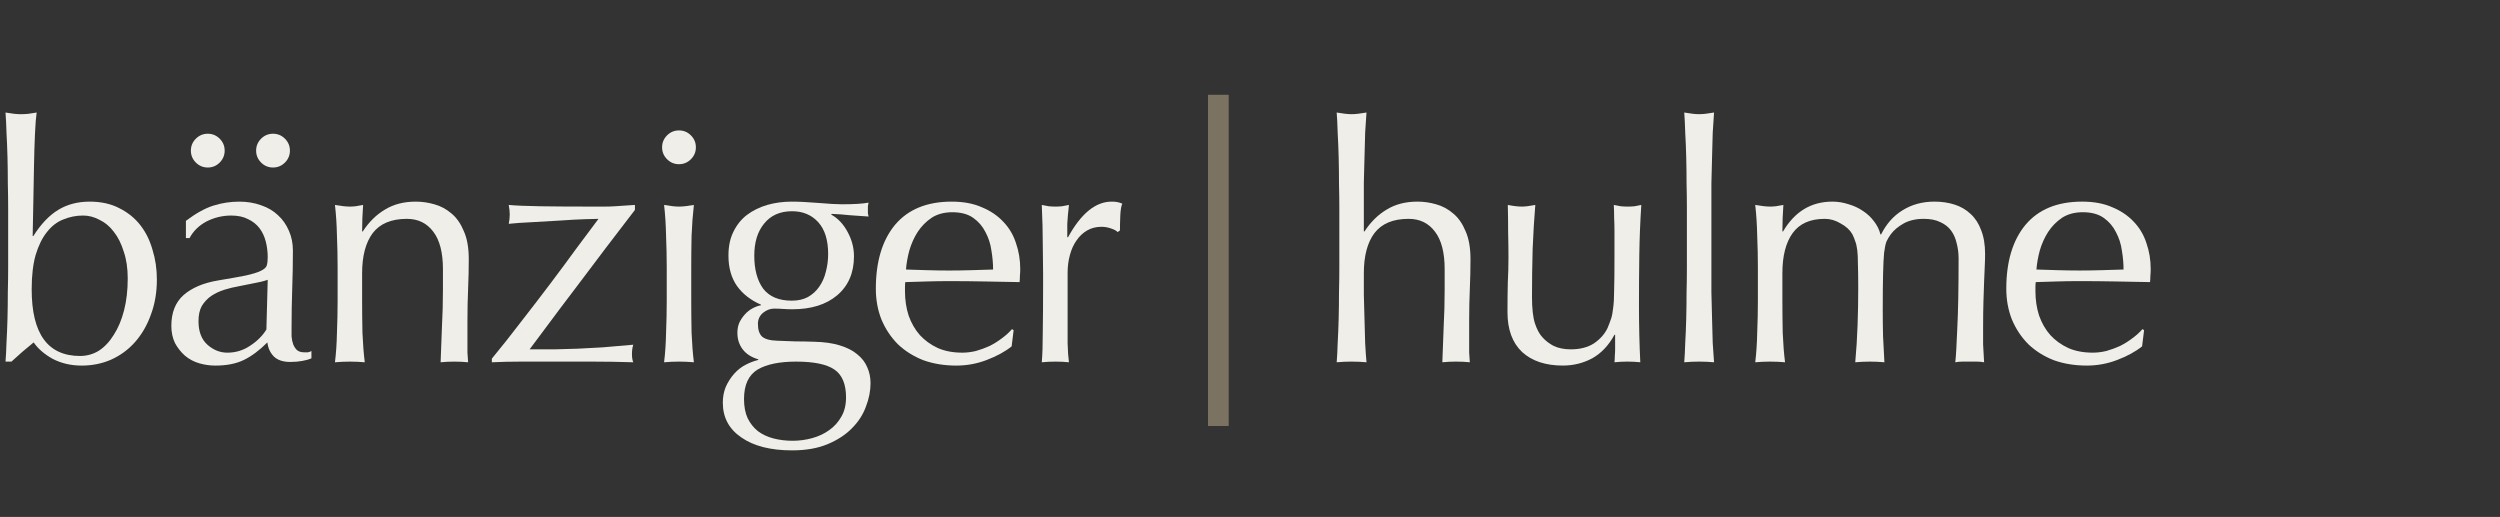 <svg width="295" height="61" viewBox="0 0 295 61" fill="none" xmlns="http://www.w3.org/2000/svg">
<rect x="0" y="0" width="295" height="61" fill="#333333" stroke="none"/>
<g clip-path="url(#clip0_29_258)">
<path d="M131.88 27.388C131.75 27.231 131.489 27.088 131.098 26.958C130.734 26.828 130.356 26.762 129.965 26.762C129.34 26.762 128.779 26.906 128.284 27.192C127.789 27.479 127.372 27.87 127.034 28.365C126.695 28.834 126.434 29.407 126.252 30.084C126.07 30.736 125.978 31.439 125.978 32.195V36.494C125.978 38.24 125.978 39.582 125.978 40.52C126.005 41.432 126.057 42.175 126.135 42.748C125.614 42.696 125.093 42.67 124.571 42.67C123.998 42.67 123.451 42.696 122.93 42.748C123.008 41.862 123.047 40.663 123.047 39.152C123.073 37.615 123.086 35.739 123.086 33.524V32.273C123.086 31.257 123.073 30.084 123.047 28.756C123.047 27.427 123.008 25.902 122.93 24.183C123.217 24.235 123.49 24.287 123.751 24.339C124.011 24.365 124.285 24.378 124.571 24.378C124.806 24.378 125.053 24.365 125.314 24.339C125.575 24.287 125.848 24.235 126.135 24.183C126.031 25.121 125.965 25.863 125.939 26.411C125.939 26.958 125.939 27.479 125.939 27.974L126.018 28.013C127.555 25.199 129.275 23.792 131.177 23.792C131.411 23.792 131.607 23.805 131.763 23.831C131.945 23.857 132.167 23.922 132.427 24.026C132.297 24.339 132.219 24.821 132.193 25.473C132.167 26.098 132.154 26.671 132.154 27.192L131.88 27.388Z" fill="#F0EEE9"/>
<path d="M112.377 25.043C111.413 25.043 110.592 25.264 109.915 25.707C109.264 26.15 108.716 26.71 108.273 27.388C107.857 28.039 107.531 28.769 107.296 29.576C107.088 30.358 106.958 31.101 106.906 31.804C107.713 31.83 108.547 31.856 109.407 31.882C110.293 31.908 111.153 31.922 111.986 31.922C112.846 31.922 113.719 31.908 114.605 31.882C115.491 31.856 116.351 31.83 117.185 31.804C117.185 31.101 117.119 30.358 116.989 29.576C116.885 28.795 116.65 28.065 116.286 27.388C115.947 26.71 115.465 26.15 114.84 25.707C114.214 25.264 113.393 25.043 112.377 25.043ZM103.349 34.071C103.349 30.866 104.104 28.352 105.616 26.528C107.153 24.704 109.381 23.792 112.299 23.792C113.68 23.792 114.866 24.014 115.856 24.456C116.872 24.873 117.719 25.447 118.396 26.176C119.074 26.88 119.569 27.713 119.881 28.677C120.22 29.642 120.389 30.671 120.389 31.765C120.389 32.026 120.376 32.286 120.35 32.547C120.35 32.781 120.337 33.029 120.311 33.289C118.904 33.263 117.51 33.237 116.129 33.211C114.748 33.185 113.354 33.172 111.947 33.172C111.088 33.172 110.228 33.185 109.368 33.211C108.534 33.237 107.687 33.263 106.827 33.289C106.801 33.42 106.788 33.615 106.788 33.876V34.384C106.788 35.4 106.932 36.351 107.218 37.237C107.531 38.123 107.974 38.891 108.547 39.543C109.12 40.168 109.824 40.676 110.658 41.067C111.491 41.432 112.455 41.614 113.55 41.614C114.071 41.614 114.605 41.549 115.152 41.419C115.699 41.263 116.234 41.067 116.755 40.833C117.276 40.572 117.758 40.272 118.201 39.934C118.67 39.595 119.074 39.23 119.412 38.839L119.608 38.957L119.373 40.872C118.592 41.497 117.615 42.031 116.442 42.474C115.296 42.917 114.097 43.139 112.846 43.139C111.439 43.139 110.149 42.93 108.977 42.513C107.831 42.07 106.827 41.445 105.968 40.637C105.134 39.803 104.482 38.826 104.013 37.706C103.57 36.586 103.349 35.374 103.349 34.071Z" fill="#F0EEE9"/>
<path d="M99.832 46.891C99.832 45.327 99.376 44.233 98.463 43.608C97.552 42.982 96.04 42.67 93.93 42.67C91.976 42.67 90.464 42.982 89.396 43.608C88.328 44.259 87.794 45.419 87.794 47.086C87.794 47.972 87.937 48.728 88.224 49.353C88.536 49.978 88.94 50.486 89.435 50.877C89.956 51.268 90.569 51.555 91.272 51.737C91.976 51.919 92.731 52.011 93.539 52.011C94.321 52.011 95.089 51.906 95.845 51.698C96.6 51.489 97.265 51.177 97.838 50.76C98.438 50.343 98.919 49.809 99.284 49.157C99.649 48.532 99.832 47.776 99.832 46.891ZM97.721 29.967C97.721 28.326 97.33 27.075 96.548 26.215C95.767 25.355 94.737 24.925 93.461 24.925C92.054 24.925 90.959 25.407 90.178 26.372C89.396 27.309 89.005 28.573 89.005 30.163C89.005 31.804 89.357 33.107 90.061 34.071C90.79 35.009 91.91 35.478 93.422 35.478C94.177 35.478 94.816 35.335 95.337 35.048C95.884 34.736 96.327 34.332 96.666 33.837C97.031 33.316 97.291 32.729 97.447 32.078C97.63 31.4 97.721 30.697 97.721 29.967ZM85.957 30.163C85.957 29.068 86.152 28.13 86.543 27.349C86.934 26.541 87.468 25.877 88.145 25.355C88.849 24.834 89.644 24.443 90.529 24.183C91.442 23.922 92.406 23.792 93.422 23.792C93.917 23.792 94.386 23.805 94.829 23.831C95.298 23.857 95.884 23.896 96.588 23.948C97.187 24 97.721 24.04 98.19 24.066C98.659 24.092 99.037 24.105 99.323 24.105C100.783 24.105 101.838 24.04 102.489 23.909C102.463 24.04 102.437 24.183 102.411 24.339C102.411 24.469 102.411 24.6 102.411 24.73C102.411 24.86 102.411 25.004 102.411 25.16C102.437 25.29 102.463 25.421 102.489 25.551C101.734 25.499 100.991 25.447 100.261 25.394C99.558 25.316 98.854 25.264 98.151 25.238L98.073 25.316C98.88 25.759 99.532 26.45 100.027 27.388C100.522 28.3 100.769 29.251 100.769 30.241C100.769 32.195 100.105 33.732 98.776 34.853C97.473 35.947 95.715 36.494 93.5 36.494C93.135 36.494 92.77 36.481 92.406 36.455C92.067 36.429 91.715 36.416 91.35 36.416C90.881 36.416 90.438 36.586 90.021 36.924C89.631 37.263 89.435 37.693 89.435 38.214C89.435 38.891 89.591 39.386 89.904 39.699C90.243 40.012 90.855 40.181 91.741 40.207C92.471 40.233 93.187 40.259 93.891 40.285C94.594 40.285 95.311 40.298 96.04 40.325C97.239 40.351 98.255 40.494 99.089 40.754C99.949 41.015 100.639 41.367 101.16 41.81C101.708 42.253 102.098 42.761 102.333 43.334C102.593 43.907 102.724 44.533 102.724 45.21C102.724 46.122 102.541 47.047 102.177 47.985C101.838 48.923 101.291 49.77 100.535 50.525C99.805 51.281 98.854 51.906 97.682 52.401C96.509 52.897 95.102 53.144 93.461 53.144C90.933 53.144 88.94 52.636 87.481 51.62C86.022 50.63 85.292 49.262 85.292 47.516C85.292 46.839 85.409 46.213 85.644 45.64C85.905 45.067 86.23 44.559 86.621 44.116C87.012 43.673 87.455 43.321 87.95 43.06C88.445 42.8 88.953 42.604 89.474 42.474V42.396C88.666 42.161 88.054 41.771 87.637 41.223C87.22 40.676 87.012 40.025 87.012 39.269C87.012 38.826 87.09 38.422 87.246 38.058C87.429 37.693 87.65 37.367 87.911 37.081C88.171 36.794 88.471 36.559 88.81 36.377C89.148 36.195 89.474 36.077 89.787 36.025V35.947C88.588 35.426 87.65 34.696 86.973 33.758C86.295 32.794 85.957 31.596 85.957 30.163Z" fill="#F0EEE9"/>
<path d="M78.127 17.382C78.127 16.835 78.323 16.366 78.713 15.975C79.104 15.584 79.573 15.389 80.121 15.389C80.668 15.389 81.137 15.584 81.528 15.975C81.918 16.366 82.114 16.835 82.114 17.382C82.114 17.929 81.918 18.398 81.528 18.789C81.137 19.18 80.668 19.375 80.121 19.375C79.573 19.375 79.104 19.18 78.713 18.789C78.323 18.398 78.127 17.929 78.127 17.382ZM78.674 31.491C78.674 30.319 78.648 29.094 78.596 27.817C78.57 26.515 78.492 25.303 78.362 24.183C79.091 24.313 79.677 24.378 80.121 24.378C80.563 24.378 81.15 24.313 81.879 24.183C81.749 25.303 81.658 26.515 81.606 27.817C81.58 29.094 81.567 30.319 81.567 31.491V35.556C81.567 36.728 81.58 37.966 81.606 39.269C81.658 40.546 81.749 41.705 81.879 42.748C81.28 42.695 80.694 42.669 80.121 42.669C79.547 42.669 78.961 42.695 78.362 42.748C78.492 41.705 78.57 40.546 78.596 39.269C78.648 37.966 78.674 36.728 78.674 35.556V31.491Z" fill="#F0EEE9"/>
<path d="M58.038 42.318C59.158 40.963 60.305 39.517 61.477 37.979C62.676 36.442 63.836 34.931 64.956 33.446C66.076 31.96 67.119 30.553 68.083 29.224C69.073 27.896 69.92 26.762 70.623 25.824C70.441 25.824 69.92 25.837 69.06 25.863C68.226 25.889 67.262 25.941 66.168 26.02C65.073 26.072 63.953 26.137 62.806 26.215C61.686 26.267 60.761 26.332 60.031 26.41C60.109 26.046 60.149 25.681 60.149 25.316C60.149 24.977 60.109 24.599 60.031 24.183C60.865 24.261 62.09 24.313 63.705 24.339C65.321 24.365 67.353 24.378 69.802 24.378C70.35 24.378 70.845 24.378 71.288 24.378C71.757 24.378 72.186 24.365 72.577 24.339C72.968 24.313 73.346 24.287 73.711 24.261C74.102 24.235 74.505 24.209 74.922 24.183V24.769C73.88 26.124 72.734 27.622 71.483 29.264C70.258 30.879 69.06 32.468 67.887 34.032C66.715 35.569 65.646 36.989 64.682 38.292C63.718 39.569 62.989 40.546 62.494 41.223C63.562 41.223 64.539 41.223 65.425 41.223C66.337 41.197 67.249 41.171 68.161 41.145C69.073 41.093 70.05 41.041 71.092 40.989C72.134 40.911 73.346 40.806 74.727 40.676C74.623 40.989 74.571 41.353 74.571 41.77C74.571 42.187 74.623 42.513 74.727 42.748C73.085 42.695 71.457 42.669 69.841 42.669C68.226 42.669 66.597 42.669 64.956 42.669C63.783 42.669 62.624 42.669 61.477 42.669C60.357 42.669 59.211 42.695 58.038 42.748V42.318Z" fill="#F0EEE9"/>
<path d="M52.267 31.765C52.267 29.811 51.889 28.339 51.133 27.349C50.378 26.332 49.336 25.824 48.007 25.824C46.183 25.824 44.841 26.385 43.981 27.505C43.147 28.625 42.73 30.202 42.73 32.234V35.556C42.73 36.729 42.743 37.966 42.769 39.269C42.822 40.546 42.913 41.706 43.043 42.748C42.444 42.696 41.857 42.67 41.284 42.67C40.711 42.67 40.125 42.696 39.525 42.748C39.656 41.706 39.734 40.546 39.76 39.269C39.812 37.966 39.838 36.729 39.838 35.556V31.491C39.838 30.319 39.812 29.094 39.76 27.818C39.734 26.515 39.656 25.303 39.525 24.183C40.255 24.313 40.841 24.378 41.284 24.378C41.493 24.378 41.714 24.365 41.949 24.339C42.209 24.287 42.509 24.235 42.847 24.183C42.769 25.225 42.73 26.267 42.73 27.31H42.808C43.538 26.189 44.411 25.329 45.427 24.73C46.443 24.105 47.655 23.792 49.062 23.792C49.791 23.792 50.521 23.896 51.251 24.105C52.006 24.313 52.684 24.678 53.283 25.199C53.882 25.694 54.364 26.385 54.729 27.27C55.12 28.13 55.315 29.238 55.315 30.593C55.315 31.713 55.289 32.873 55.237 34.071C55.185 35.244 55.159 36.494 55.159 37.823V40.364C55.159 40.781 55.159 41.197 55.159 41.614C55.185 42.005 55.211 42.383 55.237 42.748C54.716 42.696 54.169 42.67 53.596 42.67C53.048 42.67 52.514 42.696 51.993 42.748C52.045 41.393 52.097 39.999 52.15 38.566C52.228 37.133 52.267 35.66 52.267 34.149V31.765Z" fill="#F0EEE9"/>
<path d="M22.524 17.774C22.524 17.226 22.719 16.757 23.11 16.366C23.501 15.976 23.97 15.78 24.517 15.78C25.064 15.78 25.533 15.976 25.924 16.366C26.315 16.757 26.51 17.226 26.51 17.774C26.51 18.321 26.315 18.79 25.924 19.181C25.533 19.571 25.064 19.767 24.517 19.767C23.97 19.767 23.501 19.571 23.11 19.181C22.719 18.79 22.524 18.321 22.524 17.774ZM30.223 17.774C30.223 17.226 30.419 16.757 30.809 16.366C31.2 15.976 31.669 15.78 32.217 15.78C32.764 15.78 33.233 15.976 33.624 16.366C34.014 16.757 34.21 17.226 34.21 17.774C34.21 18.321 34.014 18.79 33.624 19.181C33.233 19.571 32.764 19.767 32.217 19.767C31.669 19.767 31.2 19.571 30.809 19.181C30.419 18.79 30.223 18.321 30.223 17.774ZM31.591 33.016C31.148 33.173 30.627 33.303 30.028 33.407C29.455 33.511 28.868 33.629 28.269 33.759C27.67 33.863 27.07 34.006 26.471 34.189C25.898 34.371 25.377 34.619 24.908 34.931C24.465 35.244 24.1 35.635 23.814 36.104C23.553 36.573 23.423 37.172 23.423 37.902C23.423 39.126 23.774 40.051 24.478 40.677C25.181 41.302 25.963 41.615 26.823 41.615C27.813 41.615 28.712 41.341 29.52 40.794C30.354 40.247 30.992 39.608 31.435 38.879L31.591 33.016ZM21.938 26.059C23.11 25.174 24.191 24.574 25.181 24.262C26.172 23.949 27.188 23.793 28.23 23.793C29.168 23.793 30.028 23.936 30.809 24.222C31.591 24.483 32.256 24.874 32.803 25.395C33.35 25.89 33.78 26.502 34.093 27.232C34.405 27.935 34.562 28.717 34.562 29.577C34.562 31.062 34.535 32.547 34.483 34.032C34.431 35.492 34.405 37.042 34.405 38.684C34.405 38.996 34.405 39.335 34.405 39.7C34.431 40.038 34.496 40.351 34.601 40.638C34.705 40.898 34.848 41.12 35.031 41.302C35.239 41.484 35.539 41.576 35.929 41.576C36.06 41.576 36.19 41.576 36.32 41.576C36.477 41.55 36.62 41.498 36.75 41.419V42.279C36.464 42.41 36.099 42.514 35.656 42.592C35.239 42.67 34.77 42.709 34.249 42.709C33.415 42.709 32.777 42.501 32.334 42.084C31.891 41.641 31.63 41.081 31.552 40.403C30.614 41.341 29.689 42.032 28.777 42.475C27.865 42.918 26.745 43.139 25.416 43.139C24.765 43.139 24.126 43.048 23.501 42.865C22.875 42.683 22.315 42.383 21.82 41.967C21.351 41.55 20.96 41.055 20.648 40.481C20.361 39.882 20.218 39.205 20.218 38.449C20.218 36.886 20.7 35.674 21.664 34.814C22.654 33.954 24.009 33.381 25.729 33.094C27.136 32.86 28.23 32.665 29.012 32.508C29.819 32.326 30.406 32.143 30.77 31.961C31.161 31.779 31.396 31.57 31.474 31.336C31.552 31.075 31.591 30.749 31.591 30.359C31.591 29.707 31.513 29.082 31.357 28.483C31.2 27.883 30.953 27.362 30.614 26.919C30.275 26.476 29.832 26.125 29.285 25.864C28.738 25.577 28.074 25.434 27.292 25.434C26.25 25.434 25.273 25.669 24.361 26.137C23.475 26.607 22.81 27.258 22.367 28.092H21.938V26.059Z" fill="#F0EEE9"/>
<path d="M15.072 32.859C15.072 31.661 14.916 30.605 14.603 29.694C14.316 28.756 13.925 27.974 13.43 27.349C12.961 26.723 12.401 26.254 11.75 25.942C11.124 25.603 10.473 25.433 9.796 25.433C8.988 25.433 8.206 25.59 7.451 25.902C6.721 26.189 6.083 26.684 5.535 27.388C4.988 28.065 4.545 28.964 4.207 30.084C3.894 31.179 3.738 32.534 3.738 34.149C3.738 39.386 5.64 42.005 9.444 42.005C10.252 42.005 10.994 41.797 11.672 41.38C12.349 40.937 12.935 40.311 13.43 39.504C13.951 38.696 14.355 37.732 14.642 36.611C14.929 35.491 15.072 34.24 15.072 32.859ZM18.511 32.977C18.511 34.488 18.277 35.869 17.808 37.12C17.365 38.37 16.739 39.452 15.932 40.364C15.15 41.249 14.212 41.94 13.118 42.435C12.049 42.904 10.89 43.139 9.639 43.139C8.389 43.139 7.255 42.878 6.239 42.357C5.249 41.81 4.493 41.158 3.972 40.403C3.034 41.158 2.161 41.914 1.353 42.669H0.65C0.702 42.044 0.741 41.288 0.767 40.403C0.819 39.517 0.858 38.579 0.884 37.589C0.91 36.572 0.923 35.543 0.923 34.501C0.95 33.459 0.963 32.495 0.963 31.609V24.535C0.963 23.649 0.95 22.684 0.923 21.642C0.923 20.6 0.91 19.571 0.884 18.555C0.858 17.538 0.819 16.574 0.767 15.662C0.741 14.724 0.702 13.93 0.65 13.278C1.379 13.409 1.966 13.474 2.409 13.474C2.695 13.474 2.995 13.461 3.308 13.435C3.62 13.383 3.959 13.33 4.324 13.278C4.246 13.799 4.18 14.633 4.128 15.78C4.076 16.9 4.037 18.164 4.011 19.571C3.985 20.952 3.959 22.385 3.933 23.87C3.907 25.329 3.881 26.658 3.855 27.857H3.933C4.819 26.45 5.796 25.42 6.864 24.769C7.933 24.118 9.17 23.792 10.577 23.792C11.932 23.792 13.105 24.052 14.095 24.574C15.085 25.069 15.906 25.733 16.557 26.567C17.209 27.401 17.691 28.378 18.003 29.498C18.342 30.593 18.511 31.752 18.511 32.977Z" fill="#F0EEE9"/>
<path d="M245.771 25.042C244.807 25.042 243.986 25.263 243.309 25.706C242.658 26.149 242.11 26.709 241.668 27.387C241.251 28.038 240.925 28.768 240.69 29.575C240.482 30.357 240.352 31.1 240.3 31.803C241.107 31.829 241.941 31.855 242.801 31.881C243.687 31.907 244.547 31.921 245.38 31.921C246.24 31.921 247.113 31.907 247.999 31.881C248.885 31.855 249.745 31.829 250.579 31.803C250.579 31.1 250.514 30.357 250.383 29.575C250.279 28.794 250.044 28.064 249.68 27.387C249.341 26.709 248.859 26.149 248.234 25.706C247.608 25.263 246.788 25.042 245.771 25.042ZM236.743 34.07C236.743 30.865 237.499 28.351 239.01 26.527C240.547 24.703 242.775 23.791 245.693 23.791C247.074 23.791 248.26 24.012 249.25 24.455C250.266 24.872 251.113 25.446 251.79 26.175C252.468 26.879 252.963 27.712 253.275 28.677C253.614 29.641 253.784 30.67 253.784 31.764C253.784 32.025 253.771 32.285 253.744 32.546C253.744 32.78 253.731 33.028 253.705 33.288C252.298 33.262 250.904 33.236 249.523 33.21C248.142 33.184 246.748 33.171 245.341 33.171C244.482 33.171 243.622 33.184 242.762 33.21C241.928 33.236 241.081 33.262 240.221 33.288C240.195 33.419 240.182 33.614 240.182 33.875V34.383C240.182 35.399 240.326 36.35 240.612 37.236C240.925 38.122 241.368 38.891 241.941 39.542C242.514 40.167 243.218 40.675 244.052 41.066C244.885 41.431 245.849 41.613 246.944 41.613C247.465 41.613 247.999 41.548 248.546 41.418C249.093 41.262 249.628 41.066 250.149 40.832C250.67 40.571 251.152 40.271 251.595 39.933C252.064 39.594 252.468 39.229 252.806 38.838L253.002 38.956L252.767 40.871C251.986 41.496 251.009 42.03 249.836 42.473C248.69 42.916 247.491 43.138 246.24 43.138C244.833 43.138 243.544 42.929 242.371 42.512C241.225 42.069 240.221 41.444 239.362 40.636C238.528 39.802 237.876 38.825 237.407 37.705C236.964 36.584 236.743 35.373 236.743 34.07Z" fill="#F0EEE9"/>
<path d="M207.43 31.491C207.43 30.318 207.404 29.093 207.351 27.817C207.325 26.514 207.247 25.302 207.117 24.182C207.847 24.312 208.433 24.377 208.876 24.377C209.084 24.377 209.306 24.364 209.54 24.338C209.801 24.286 210.1 24.234 210.439 24.182C210.361 25.224 210.322 26.266 210.322 27.309H210.4C211.781 24.963 213.722 23.791 216.224 23.791C216.875 23.791 217.513 23.895 218.139 24.104C218.764 24.286 219.324 24.547 219.819 24.885C220.34 25.224 220.783 25.641 221.148 26.136C221.513 26.605 221.76 27.113 221.891 27.66H221.969C222.594 26.41 223.441 25.459 224.509 24.807C225.604 24.13 226.854 23.791 228.261 23.791C229.121 23.791 229.916 23.908 230.646 24.143C231.375 24.377 232 24.742 232.522 25.237C233.069 25.732 233.486 26.371 233.772 27.152C234.085 27.934 234.241 28.872 234.241 29.966C234.241 30.409 234.228 30.891 234.202 31.412C234.176 31.933 234.15 32.546 234.124 33.249C234.098 33.927 234.072 34.709 234.046 35.594C234.02 36.454 234.007 37.457 234.007 38.604C234.007 39.307 234.007 39.985 234.007 40.636C234.033 41.288 234.072 41.991 234.124 42.747C233.837 42.695 233.551 42.669 233.264 42.669C232.978 42.669 232.704 42.669 232.443 42.669C232.157 42.669 231.87 42.669 231.584 42.669C231.297 42.669 231.01 42.695 230.724 42.747C230.802 42.095 230.88 40.779 230.958 38.799C231.062 36.819 231.115 34.057 231.115 30.514C231.115 29.862 231.036 29.25 230.88 28.677C230.75 28.103 230.528 27.608 230.216 27.191C229.903 26.774 229.486 26.449 228.965 26.214C228.444 25.954 227.792 25.823 227.011 25.823C226.073 25.823 225.278 26.006 224.627 26.371C223.975 26.735 223.467 27.165 223.102 27.66C222.894 27.947 222.724 28.234 222.594 28.52C222.49 28.807 222.399 29.25 222.321 29.849C222.268 30.422 222.229 31.243 222.203 32.311C222.177 33.354 222.164 34.8 222.164 36.65C222.164 37.77 222.177 38.799 222.203 39.737C222.255 40.649 222.308 41.652 222.36 42.747C221.76 42.695 221.187 42.669 220.64 42.669C220.093 42.669 219.52 42.695 218.92 42.747C219.051 41.314 219.142 39.855 219.194 38.369C219.246 36.884 219.272 35.425 219.272 33.992C219.272 32.767 219.259 31.816 219.233 31.139C219.233 30.435 219.207 29.888 219.155 29.497C219.103 29.08 219.025 28.742 218.92 28.481C218.842 28.221 218.725 27.934 218.569 27.621C218.282 27.126 217.826 26.709 217.201 26.371C216.601 26.006 215.976 25.823 215.325 25.823C213.605 25.823 212.341 26.384 211.533 27.504C210.726 28.624 210.322 30.201 210.322 32.233V35.555C210.322 36.728 210.335 37.965 210.361 39.268C210.413 40.545 210.504 41.705 210.635 42.747C210.035 42.695 209.449 42.669 208.876 42.669C208.302 42.669 207.716 42.695 207.117 42.747C207.247 41.705 207.325 40.545 207.351 39.268C207.404 37.965 207.43 36.728 207.43 35.555V31.491Z" fill="#F0EEE9"/>
<path d="M199.053 24.534C199.053 23.648 199.04 22.684 199.014 21.641C199.014 20.599 199.001 19.57 198.975 18.554C198.949 17.538 198.91 16.573 198.857 15.662C198.831 14.723 198.792 13.929 198.74 13.277C199.47 13.408 200.056 13.473 200.499 13.473C200.942 13.473 201.528 13.408 202.258 13.277C202.206 13.929 202.154 14.723 202.101 15.662C202.075 16.573 202.049 17.538 202.023 18.554C201.997 19.57 201.971 20.599 201.945 21.641C201.945 22.684 201.945 23.648 201.945 24.534V31.608C201.945 32.494 201.945 33.458 201.945 34.5C201.971 35.542 201.997 36.571 202.023 37.588C202.049 38.604 202.075 39.568 202.101 40.48C202.154 41.392 202.206 42.147 202.258 42.747C201.659 42.694 201.072 42.669 200.499 42.669C199.926 42.669 199.34 42.694 198.74 42.747C198.792 42.147 198.831 41.392 198.857 40.48C198.91 39.568 198.949 38.604 198.975 37.588C199.001 36.571 199.014 35.542 199.014 34.5C199.04 33.458 199.053 32.494 199.053 31.608V24.534Z" fill="#F0EEE9"/>
<path d="M177.883 36.845C177.883 35.464 177.896 34.291 177.922 33.327C177.974 32.337 178 31.36 178 30.396C178 29.484 177.987 28.494 177.961 27.426C177.961 26.357 177.948 25.276 177.922 24.182C178.573 24.312 179.12 24.377 179.563 24.377C179.98 24.377 180.514 24.312 181.166 24.182C181.036 25.745 180.931 27.465 180.853 29.341C180.801 31.191 180.775 33.093 180.775 35.047C180.775 36.402 180.892 37.444 181.127 38.174C181.361 38.877 181.648 39.411 181.987 39.776C182.351 40.193 182.807 40.545 183.355 40.831C183.928 41.092 184.592 41.222 185.348 41.222C186.442 41.222 187.354 40.988 188.084 40.519C188.813 40.024 189.347 39.424 189.686 38.721C189.869 38.278 190.012 37.9 190.116 37.587C190.22 37.275 190.298 36.858 190.351 36.337C190.429 35.816 190.468 35.112 190.468 34.226C190.494 33.34 190.507 32.129 190.507 30.591V27.308C190.507 26.735 190.494 26.188 190.468 25.667C190.468 25.146 190.455 24.651 190.429 24.182C190.715 24.234 190.989 24.286 191.25 24.338C191.51 24.364 191.784 24.377 192.07 24.377C192.357 24.377 192.63 24.364 192.891 24.338C193.152 24.286 193.412 24.234 193.673 24.182C193.542 26.214 193.464 28.181 193.438 30.083C193.412 31.959 193.399 33.953 193.399 36.063C193.399 37.236 193.412 38.382 193.438 39.503C193.464 40.623 193.503 41.704 193.555 42.746C193.034 42.694 192.526 42.668 192.031 42.668C191.536 42.668 191.028 42.694 190.507 42.746C190.533 42.512 190.546 42.264 190.546 42.004C190.572 41.743 190.585 41.47 190.585 41.183V39.503H190.507C189.829 40.753 188.957 41.678 187.888 42.278C186.82 42.851 185.661 43.137 184.41 43.137C182.377 43.137 180.775 42.603 179.603 41.535C178.456 40.441 177.883 38.877 177.883 36.845Z" fill="#F0EEE9"/>
<path d="M158.041 24.534C158.041 23.648 158.028 22.684 158.002 21.641C158.002 20.599 157.989 19.57 157.963 18.554C157.937 17.538 157.898 16.573 157.846 15.662C157.82 14.723 157.781 13.929 157.729 13.277C158.458 13.408 159.044 13.473 159.487 13.473C159.93 13.473 160.517 13.408 161.246 13.277C161.194 13.929 161.142 14.71 161.09 15.622C161.064 16.534 161.038 17.498 161.012 18.515C160.986 19.505 160.959 20.508 160.933 21.524C160.933 22.54 160.933 23.478 160.933 24.338V27.308H161.012C161.741 26.188 162.614 25.328 163.63 24.729C164.646 24.104 165.858 23.791 167.265 23.791C167.995 23.791 168.724 23.895 169.454 24.104C170.209 24.312 170.887 24.677 171.486 25.198C172.085 25.693 172.567 26.384 172.932 27.269C173.323 28.129 173.518 29.237 173.518 30.591C173.518 31.712 173.492 32.871 173.44 34.07C173.388 35.242 173.362 36.493 173.362 37.822V40.362C173.362 40.779 173.362 41.196 173.362 41.613C173.388 42.004 173.414 42.382 173.44 42.747C172.919 42.694 172.372 42.669 171.799 42.669C171.252 42.669 170.717 42.694 170.196 42.747C170.248 41.392 170.301 39.998 170.353 38.565C170.431 37.132 170.47 35.659 170.47 34.148V31.764C170.47 29.81 170.092 28.338 169.336 27.348C168.581 26.331 167.539 25.823 166.21 25.823C164.386 25.823 163.044 26.384 162.184 27.504C161.35 28.624 160.933 30.201 160.933 32.233C160.933 32.963 160.933 33.809 160.933 34.773C160.959 35.738 160.986 36.715 161.012 37.705C161.038 38.669 161.064 39.607 161.09 40.519C161.142 41.431 161.194 42.173 161.246 42.747C160.647 42.694 160.061 42.669 159.487 42.669C158.914 42.669 158.328 42.694 157.729 42.747C157.781 42.147 157.82 41.392 157.846 40.48C157.898 39.568 157.937 38.604 157.963 37.588C157.989 36.571 158.002 35.542 158.002 34.5C158.028 33.458 158.041 32.494 158.041 31.608V24.534Z" fill="#F0EEE9"/>
<path fill-rule="evenodd" clip-rule="evenodd" d="M142.544 50.268L142.544 11.184L144.987 11.184L144.987 50.268L142.544 50.268Z" fill="#7C7262"/>
</g>
<defs>
<clipPath id="clip0_29_258">
<rect width="294.462" height="60" fill="white" transform="translate(0.269 0.5)"/>
</clipPath>
</defs>
</svg>
